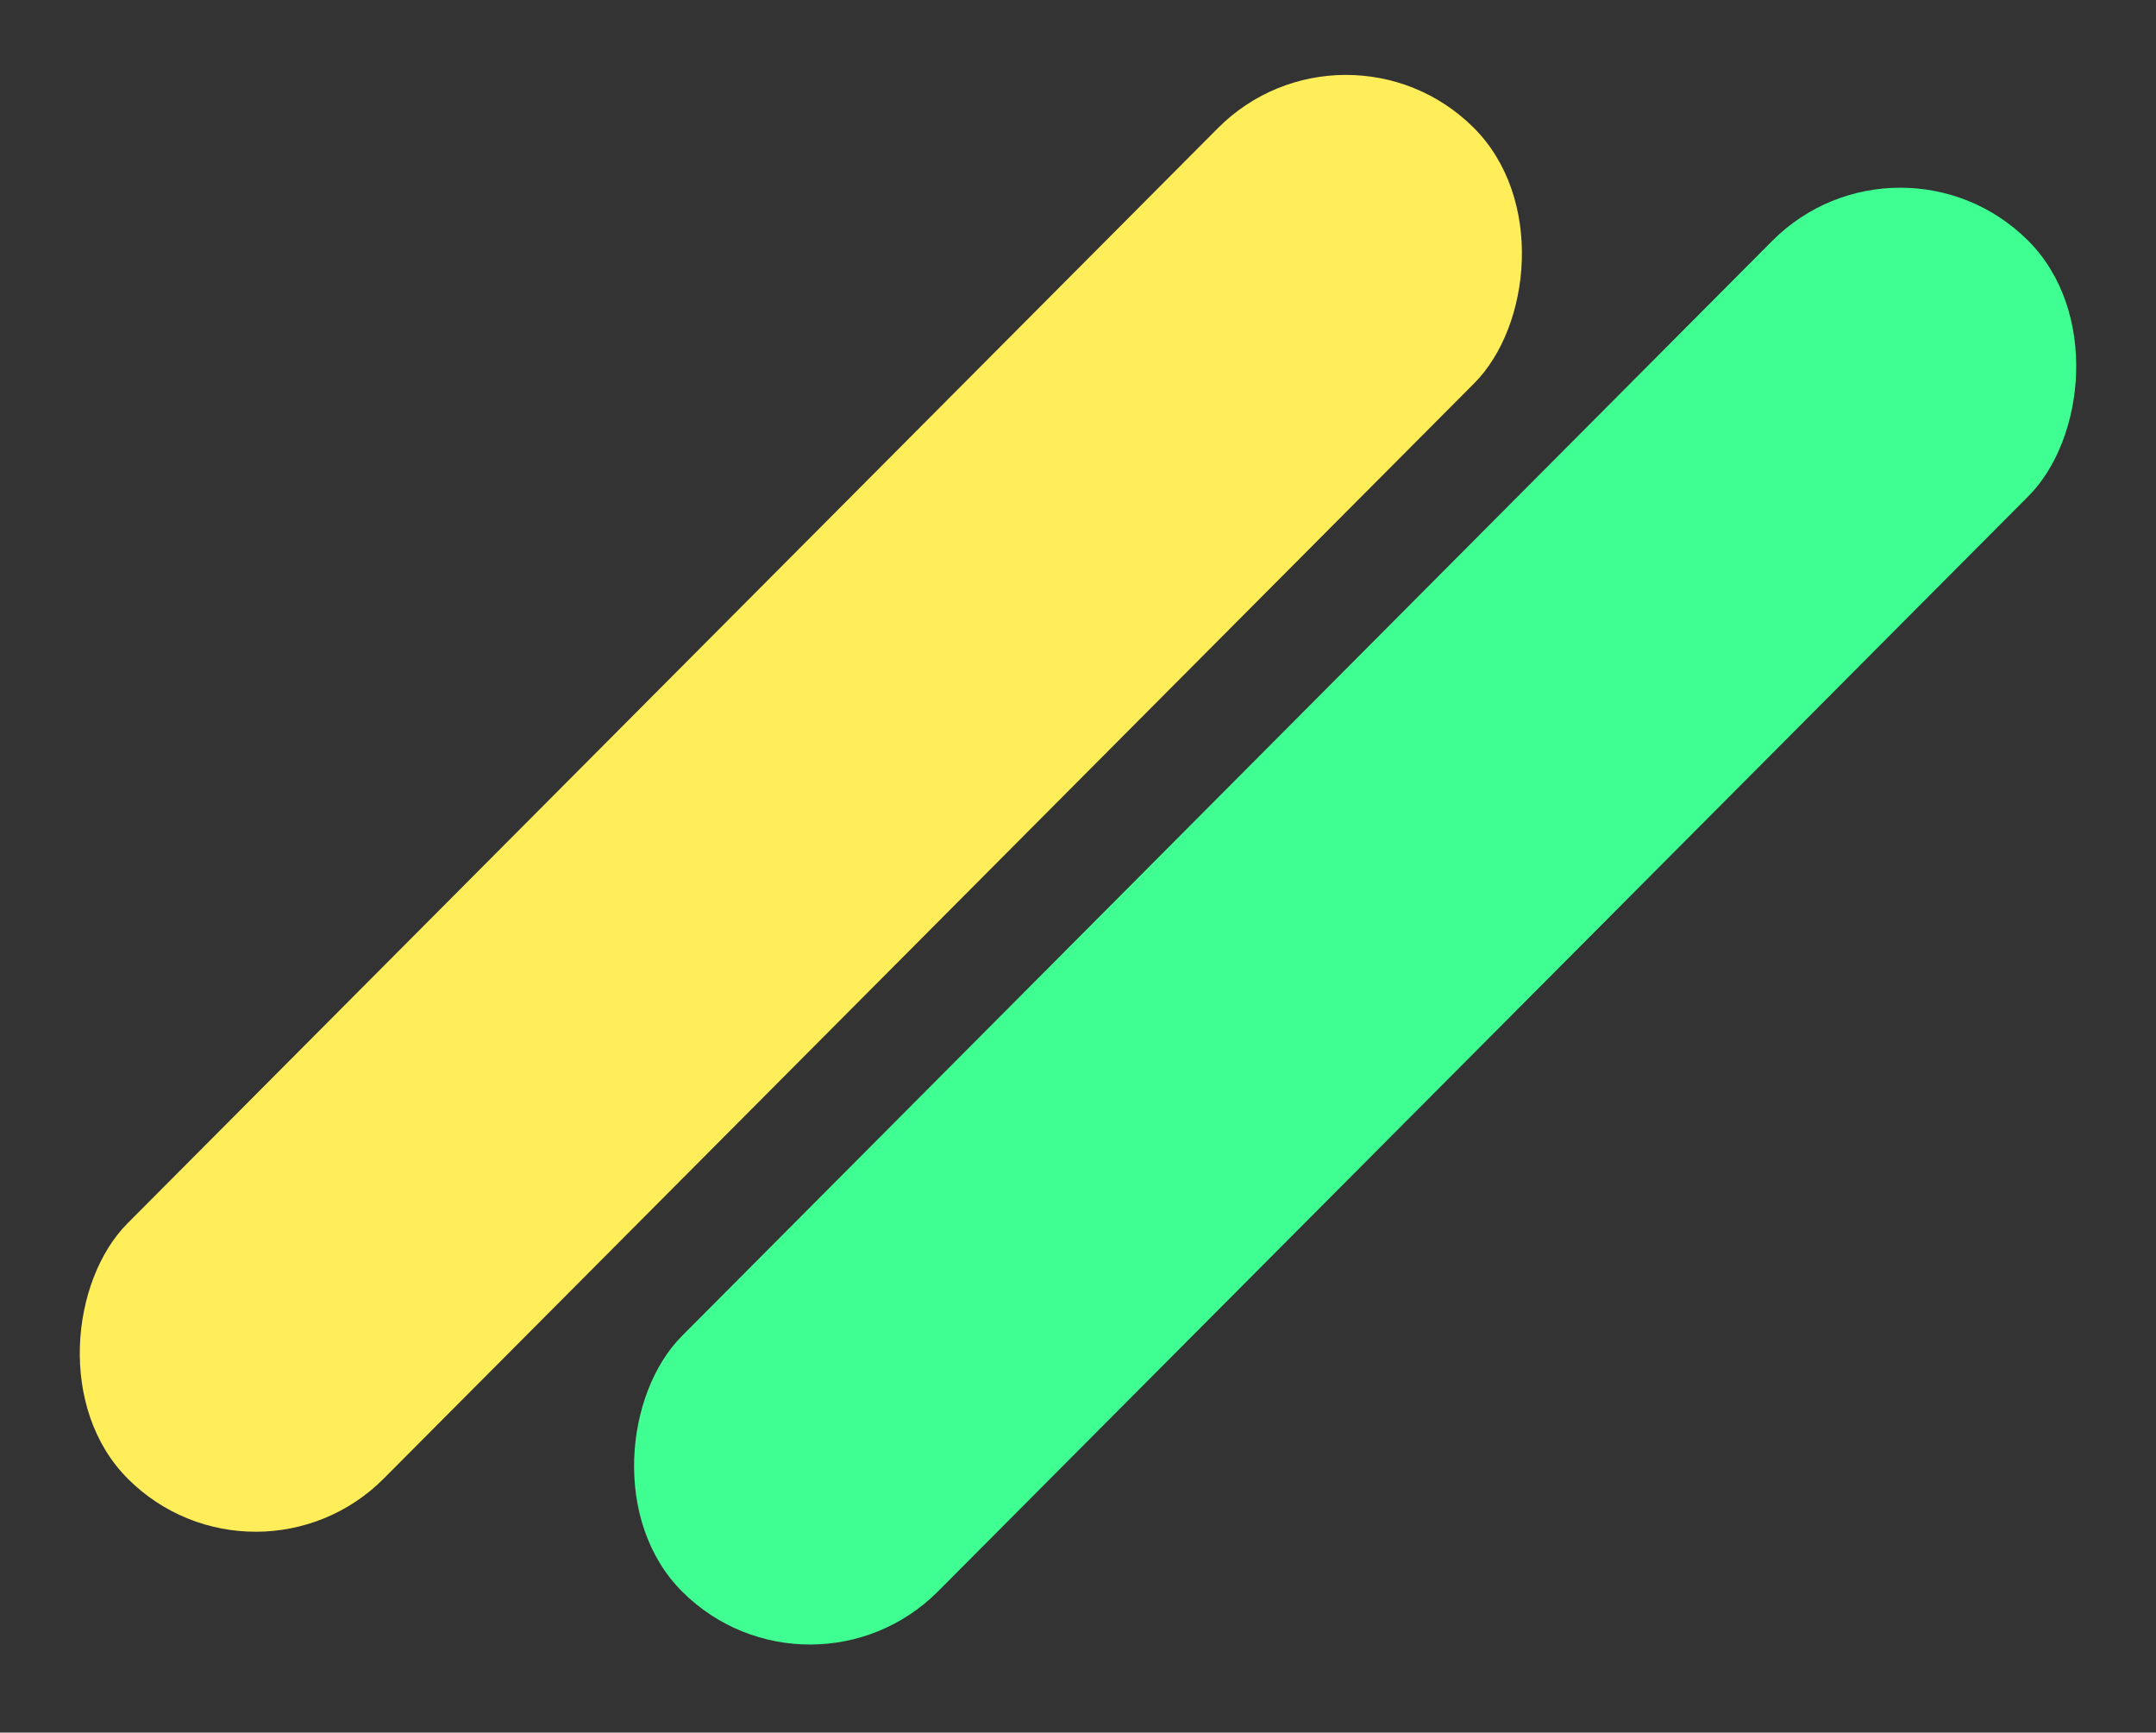 <svg width="117" height="94" viewBox="0 0 117 94" fill="none" xmlns="http://www.w3.org/2000/svg">
<rect x="0" y="0" width="117" height="94" fill="#333333" stroke="none"/>
<rect x="73.015" width="19.624" height="103.474" rx="9.812" transform="rotate(44.881 73.015 0)" fill="#FFEE59"/>
<rect x="103.095" y="6.119" width="19.624" height="103.474" rx="9.812" transform="rotate(44.881 103.095 6.119)" fill="#40FF92"/>
</svg>
